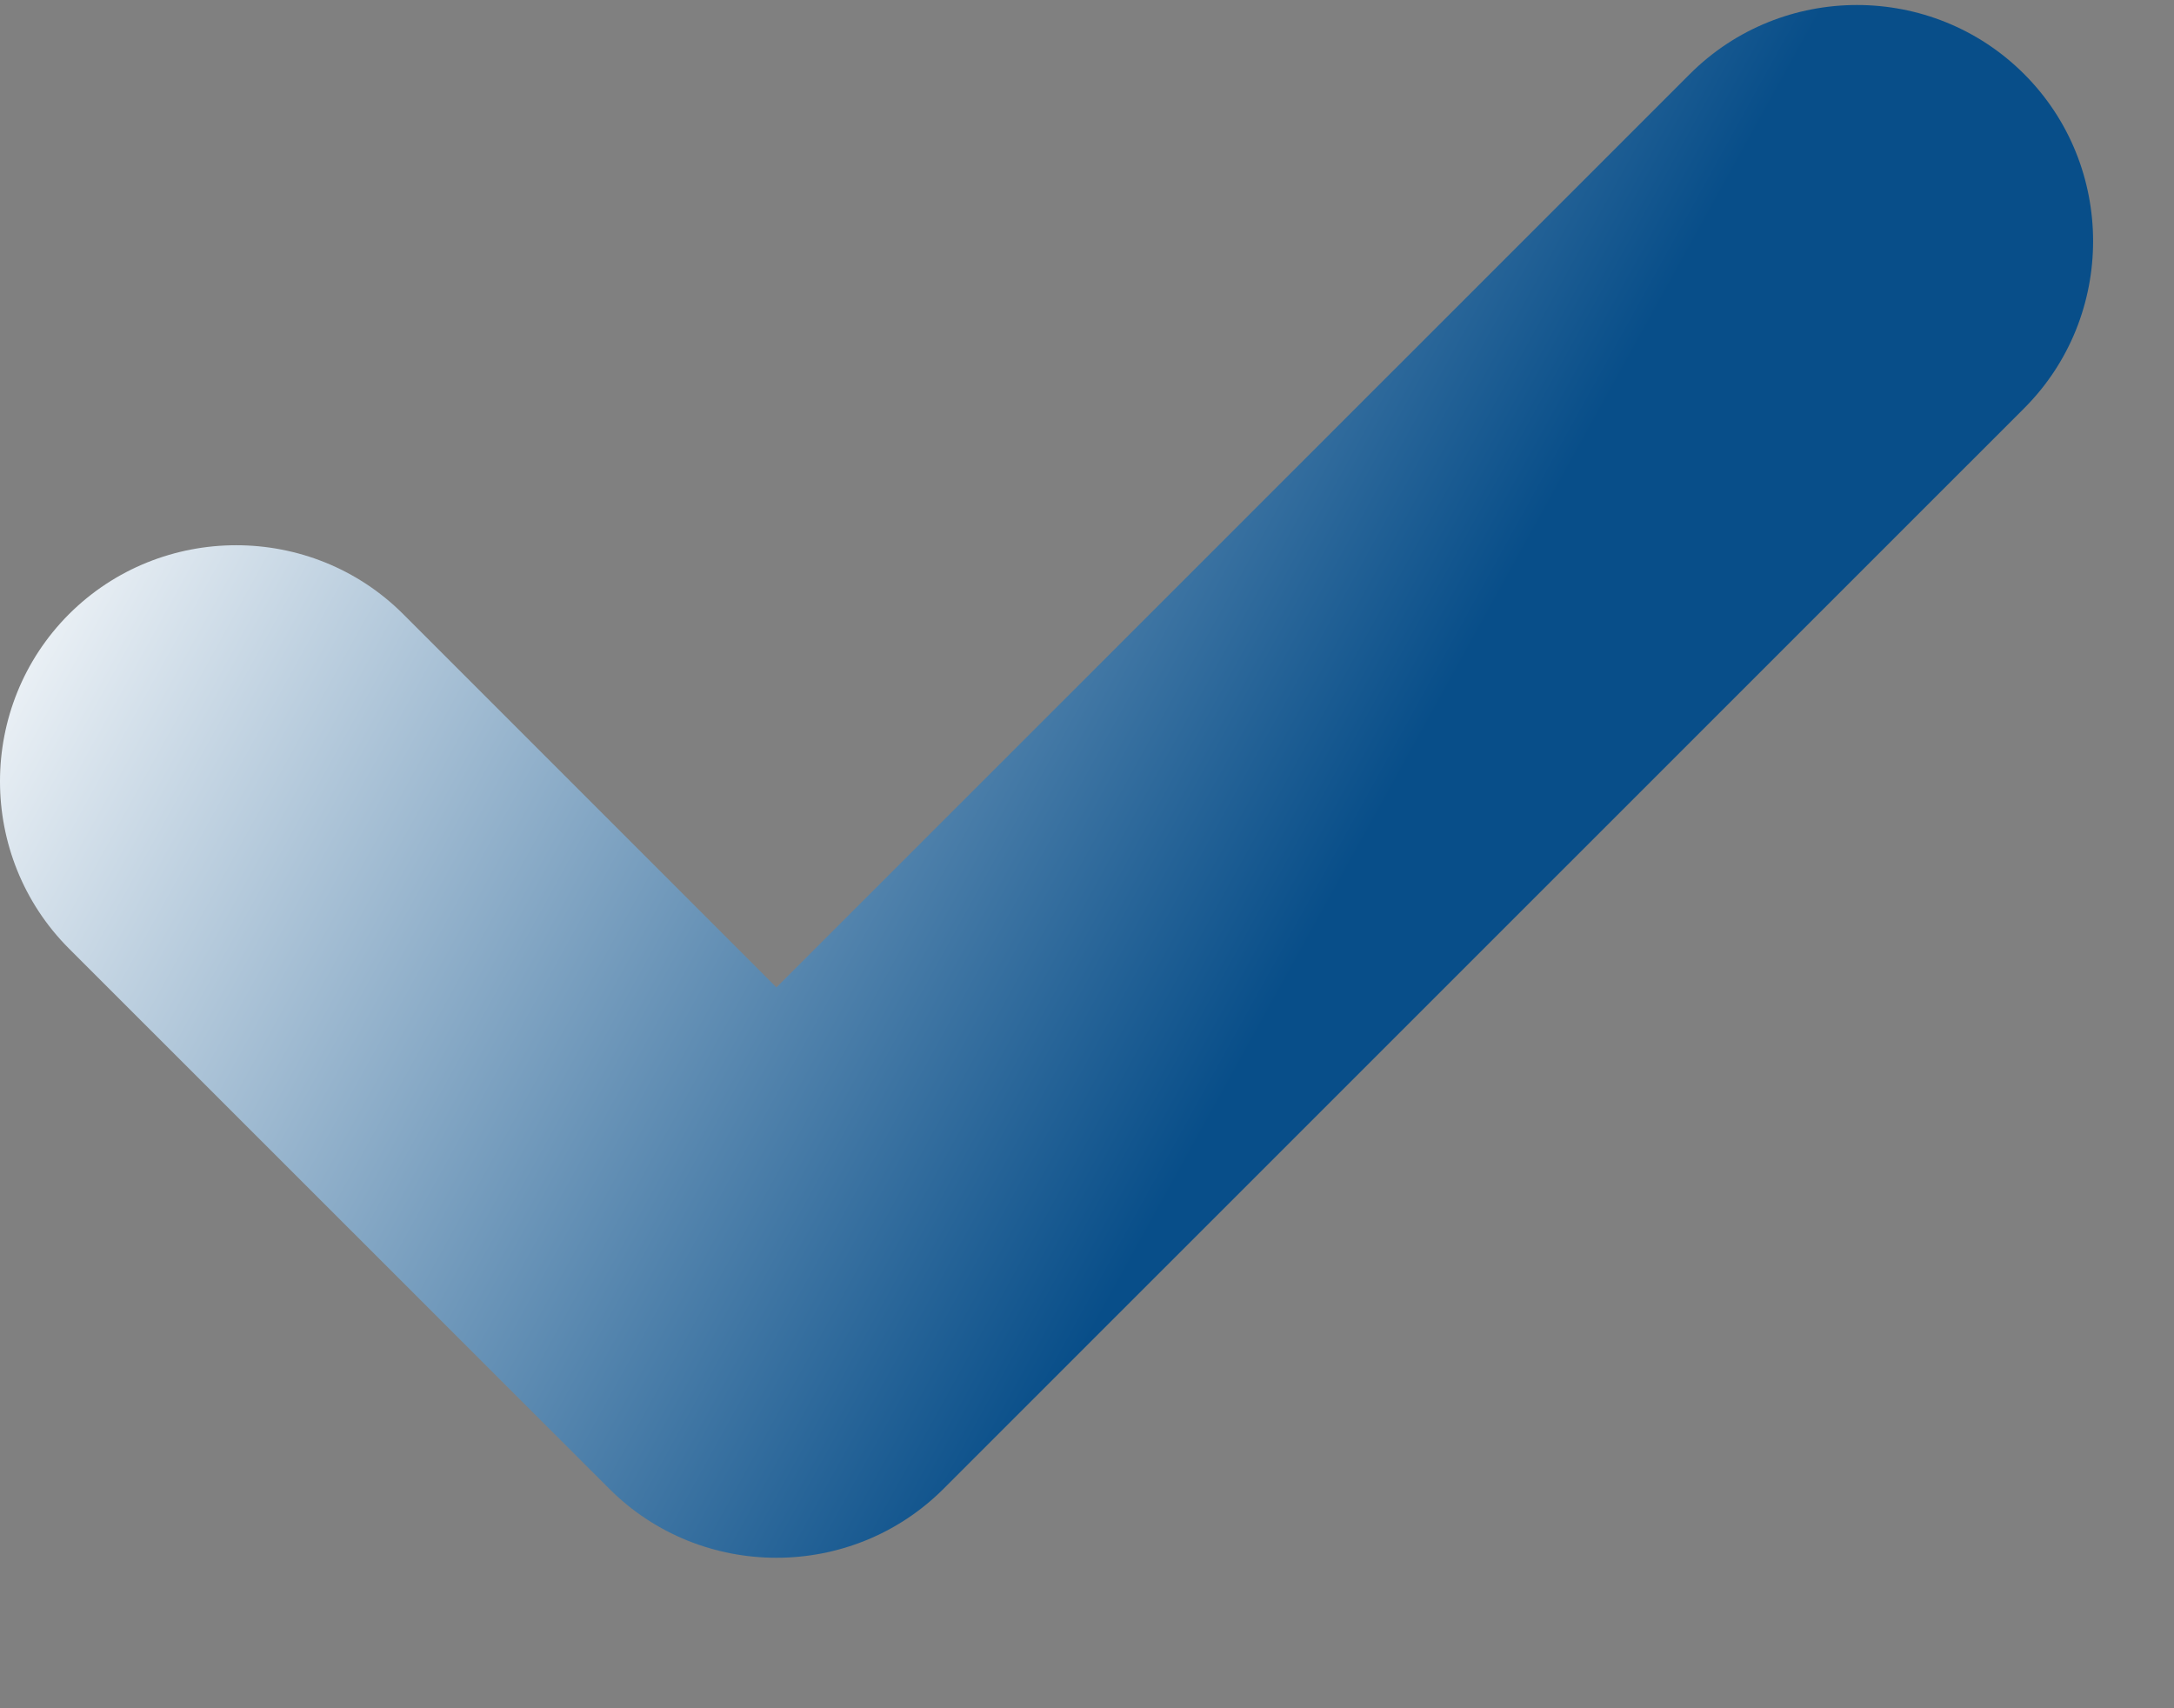 <svg width="14" height="11" viewBox="0 0 14 11" fill="none" xmlns="http://www.w3.org/2000/svg">
<rect x="0" y="0" width="14" height="11" fill="#808080" stroke="none"/>
<path fill-rule="evenodd" clip-rule="evenodd" d="M13.035 0.477C13.627 1.069 13.627 2.037 13.035 2.629L6.076 9.587C5.484 10.179 4.516 10.179 3.924 9.587L0.444 6.108C-0.148 5.515 -0.148 4.548 0.444 3.955C1.037 3.363 2.005 3.363 2.597 3.955L5 6.358L10.882 0.477C11.475 -0.116 12.442 -0.116 13.035 0.477Z" fill="url(#paint0_linear_226_28144)"/>
<defs>
<linearGradient id="paint0_linear_226_28144" x1="1.06295e-08" y1="3.024" x2="7.743" y2="7.301" gradientUnits="userSpaceOnUse">
<stop stop-color="white"/>
<stop offset="1" stop-color="#084E89"/>
</linearGradient>
</defs>
</svg>
